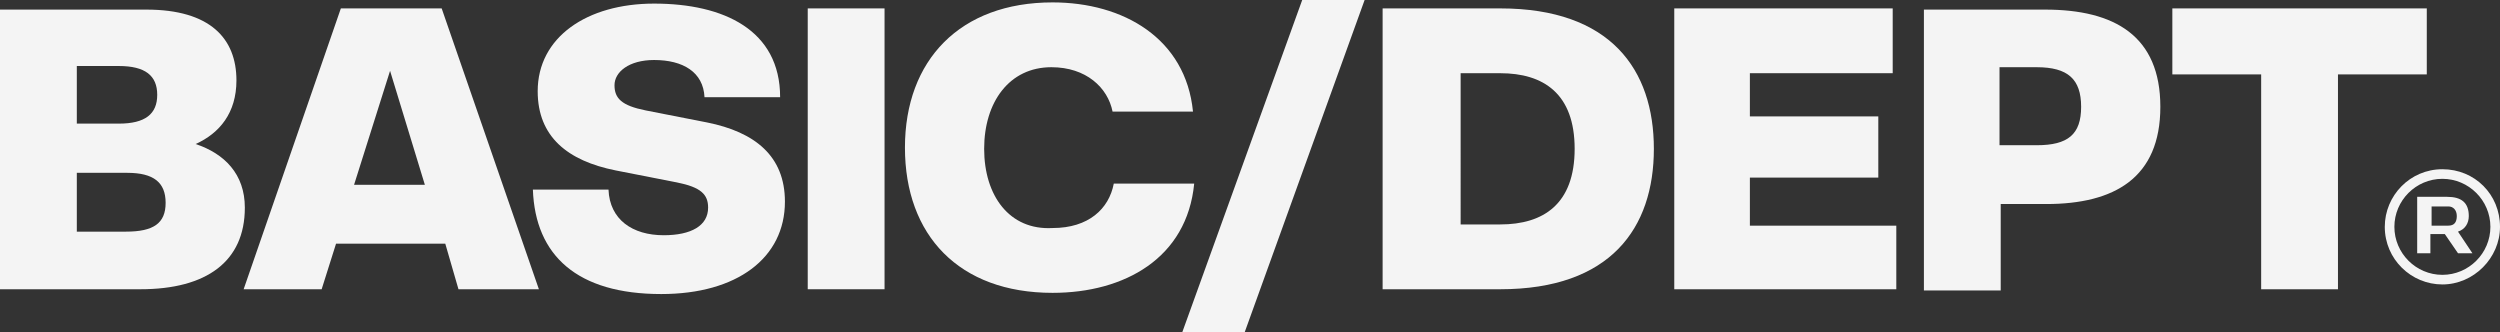 <svg xmlns="http://www.w3.org/2000/svg" width="208.3" height="27.7" style=""><rect width="100%" height="100%" fill="#333333" stroke="none"/><rect id="backgroundrect" width="100%" height="100%" x="0" y="0" fill="none" stroke="none"/><g class="currentLayer" style=""><title>Layer 1</title><path d="M0,24.1h11.7c5.5,0,8.7-2.3,8.7-6.8c0-2.8-1.7-4.5-4.1-5.3c2-0.9,3.4-2.6,3.4-5.3c0-3.5-2.2-5.9-7.5-5.9H0V24.1z M13.1,7.9 c0,1.6-1,2.4-3.2,2.4H6.4V5.5h3.5C12.1,5.5,13.1,6.3,13.1,7.9z M13.8,16.9c0,1.7-1,2.4-3.3,2.4H6.4v-4.9h4.2 C12.8,14.4,13.8,15.2,13.8,16.9z" id="svg_1" class="" fill-opacity="1" fill="#f4f4f4"/><path d="M38.2,24.1h6.7L36.8,0.7h-8.4l-8.1,23.4h6.5l1.2-3.8h9.1L38.2,24.1z M32.5,5.9l2.9,9.5h-5.9L32.5,5.9z" id="svg_2" class="" fill-opacity="1" fill="#f4f4f4"/><path d="M55.1,24.5c6.3,0,10.3-3,10.3-7.7c0-3.8-2.5-5.8-6.5-6.6l-5.1-1c-2-0.4-2.6-1-2.6-2.1S52.4,5,54.5,5c2.4,0,4.1,1,4.2,3.1H65 c0-5.6-4.7-7.8-10.5-7.8c-5.6,0-9.7,2.8-9.7,7.3c0,3.8,2.5,5.8,6.5,6.6l5.1,1c2,0.4,2.6,1,2.6,2.1c0,1.5-1.4,2.3-3.7,2.3 c-2.6,0-4.5-1.3-4.6-3.8h-6.3C44.6,21.3,48.1,24.5,55.1,24.5z" id="svg_3" class="" fill-opacity="1" fill="#f4f4f4"/><path d="M67.3,24.1h6.4V0.7h-6.4V24.1z" id="svg_4" class="" fill-opacity="1" fill="#f4f4f4"/><path d="M82,12.4c0-3.9,2.1-6.8,5.6-6.8c2.9,0,4.7,1.7,5.1,3.7h6.7c-0.6-6.1-5.8-9.1-11.7-9.1C80,0.2,75.4,5,75.4,12.3 s4.5,12.1,12.3,12.1c6,0,11.2-2.9,11.8-9.1h-6.7c-0.4,2.1-2.1,3.7-5.1,3.7C84.1,19.2,82,16.3,82,12.4z" id="svg_5" class="" fill-opacity="1" fill="#f4f4f4"/><path d="M113.7,0h-5.2l-10,27.7h5.2L113.7,0z" id="svg_6" class="" fill-opacity="1" fill="#f4f4f4"/><path d="M137.8,12.4c0-6.6-3.6-11.7-12.8-11.7h-9.8v23.4h9.8C134.2,24.1,137.8,19,137.8,12.4z M131.2,12.4c0,4.6-2.6,6.3-6.2,6.3 h-3.3V6.1h3.3C128.6,6.1,131.2,7.8,131.2,12.4z" id="svg_7" class="" fill-opacity="1" fill="#f4f4f4"/><path d="M139.5,24.1H158v-5.3h-12.2v-4h10.7V9.7h-10.7V6.1h11.9V0.7h-18.2V24.1z" id="svg_8" class="" fill-opacity="1" fill="#f4f4f4"/><path d="M180,8.9c0-5.9-3.8-8.1-9.6-8.1h-10.1v23.4h6.4V17h3.8C176.2,17,180,14.8,180,8.9z M173.4,8.9c0,2.3-1.1,3.2-3.7,3.2h-3.1 V5.6h3.1C172.3,5.6,173.4,6.6,173.4,8.9z" id="svg_9" class="" fill-opacity="1" fill="#f4f4f4"/><path d="M181,6.2h7.4v17.9h6.4V6.2h7.4V0.7H181V6.2z" id="svg_10" class="" fill-opacity="1" fill="#f4f4f4"/><path d="M203.5,23.7c-2.6,0-4.8-2.1-4.8-4.8c0-2.6,2.1-4.8,4.8-4.8s4.8,2.1,4.8,4.8C208.3,21.5,206.1,23.7,203.5,23.7z M203.5,14.9 c-2.2,0-4,1.8-4,4s1.8,4,4,4s4-1.8,4-4S205.7,14.9,203.5,14.9z" id="svg_11" class="" fill-opacity="1" fill="#f4f4f4"/><path d="M204,17.2h-1.4v1.6h1.4c0.5,0,0.7-0.3,0.7-0.8C204.7,17.5,204.4,17.2,204,17.2z M203.9,16.4c1.2,0,1.8,0.5,1.8,1.6 c0,0.6-0.3,1.1-0.9,1.3l1.2,1.8h-1.2l-1.1-1.6h-1.2v1.6h-1.1v-4.7H203.9z" id="svg_12" class="" fill-opacity="1" fill="#f4f4f4"/></g></svg>